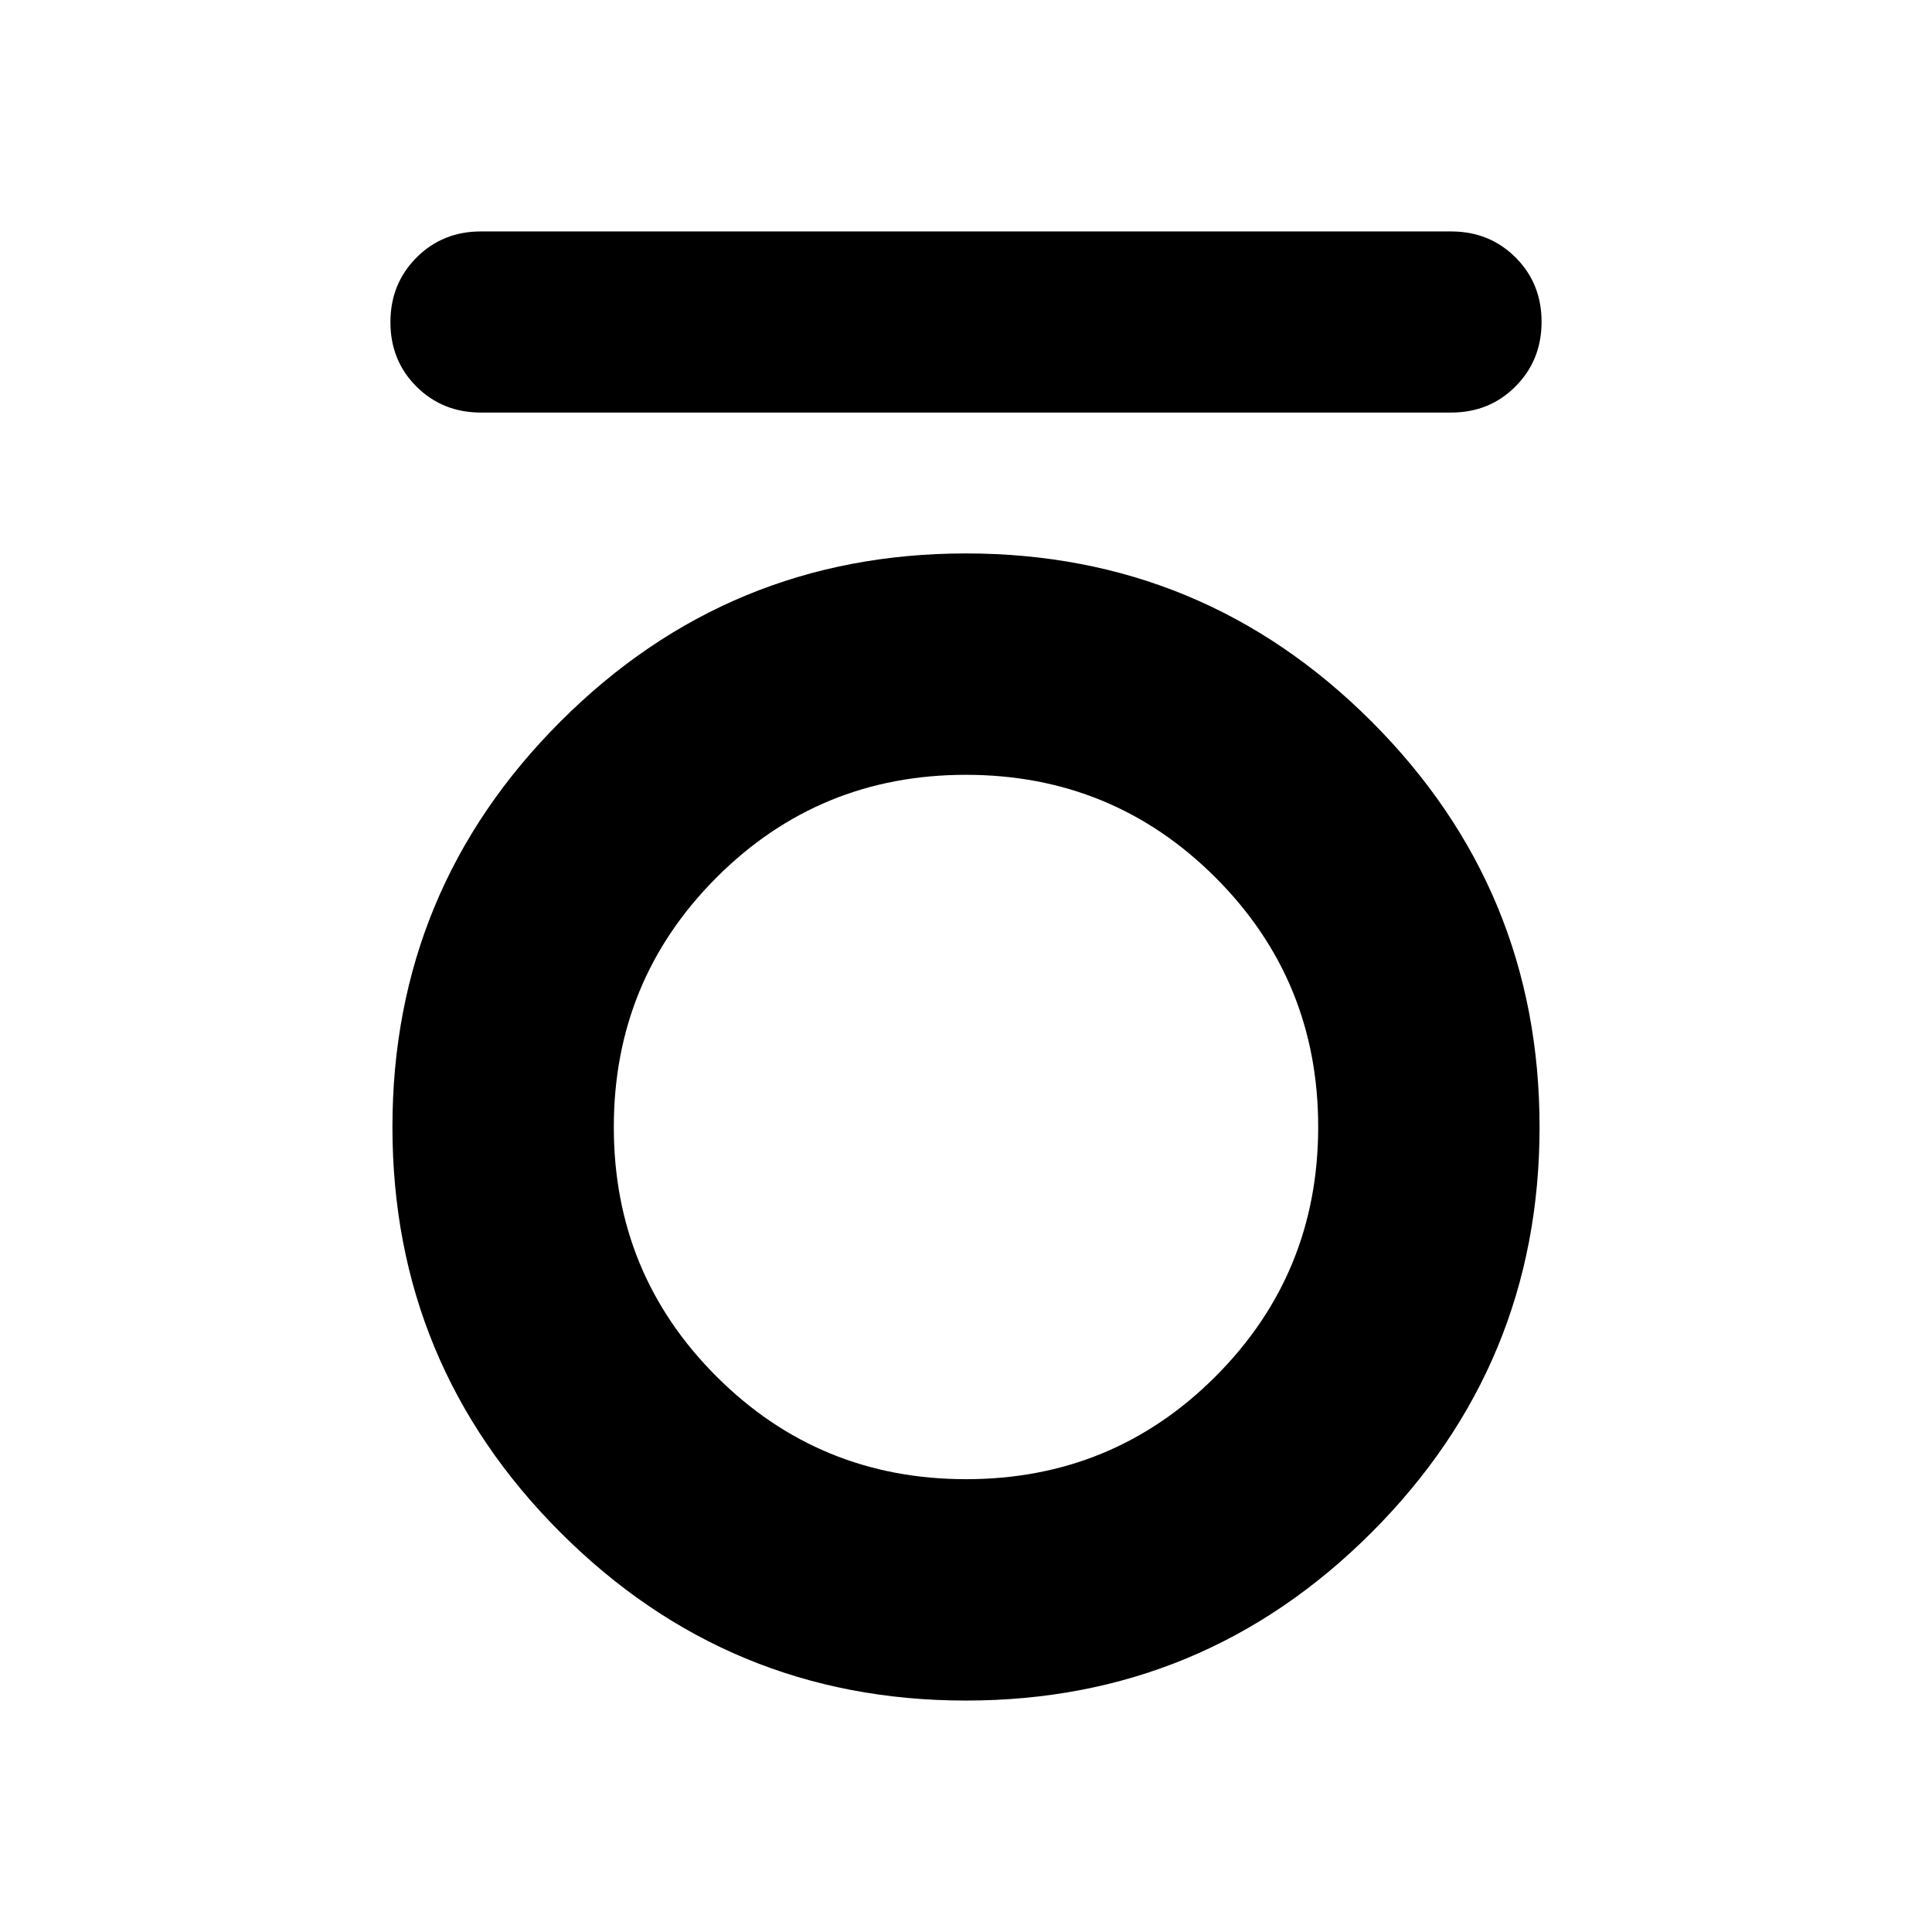 <svg xmlns="http://www.w3.org/2000/svg" height="24" viewBox="0 -960 960 960" width="24"><path d="M239-755q-19.12 0-32.06-12.91-12.94-12.91-12.94-32T206.94-832q12.94-13 32.06-13h482q19.13 0 32.06 12.91 12.94 12.91 12.94 32T753.06-768q-12.93 13-32.06 13H239Zm241 640q-118 0-201.5-83.5T195-400q0-118 83.5-201.5T480-685q118 0 201.5 83.5T765-400q0 118-83.5 201.5T480-115Zm.06-110Q553-225 604-276.06t51-124Q655-473 603.94-524t-124-51Q407-575 356-523.94t-51 124Q305-327 356.06-276t124 51Z"/></svg>